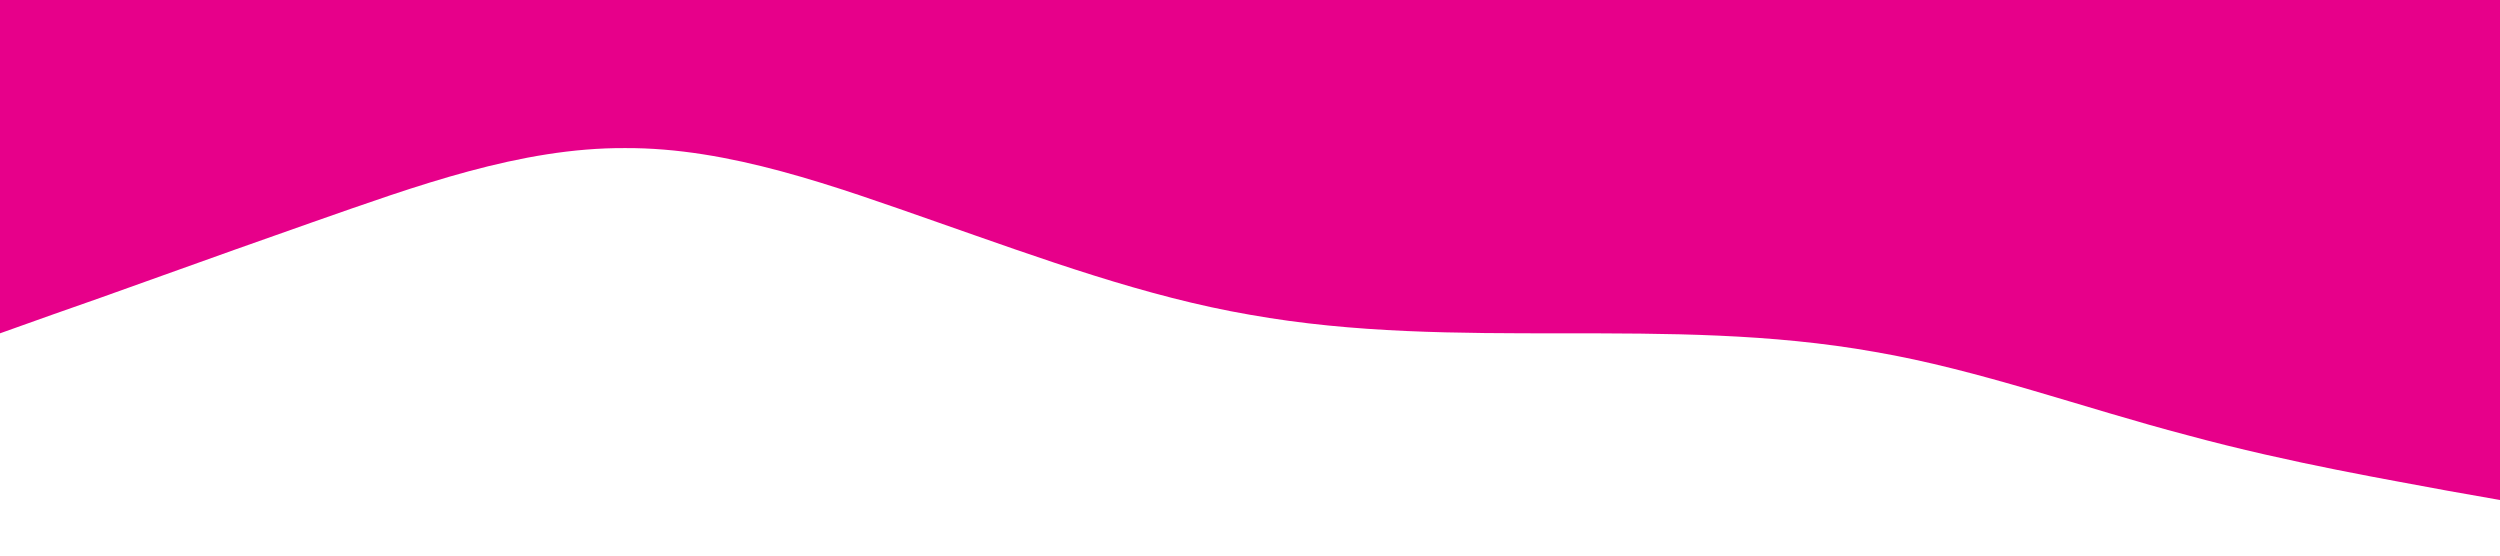 <?xml version="1.0" standalone="no"?><svg xmlns="http://www.w3.org/2000/svg" viewBox="0 0 1440 320"><path fill="#e7008a" fill-opacity="1" d="M0,192L30,181.3C60,171,120,149,180,128C240,107,300,85,360,85.3C420,85,480,107,540,128C600,149,660,171,720,181.3C780,192,840,192,900,192C960,192,1020,192,1080,202.7C1140,213,1200,235,1260,250.7C1320,267,1380,277,1410,282.7L1440,288L1440,0L1410,0C1380,0,1320,0,1260,0C1200,0,1140,0,1080,0C1020,0,960,0,900,0C840,0,780,0,720,0C660,0,600,0,540,0C480,0,420,0,360,0C300,0,240,0,180,0C120,0,60,0,30,0L0,0Z"></path></svg>